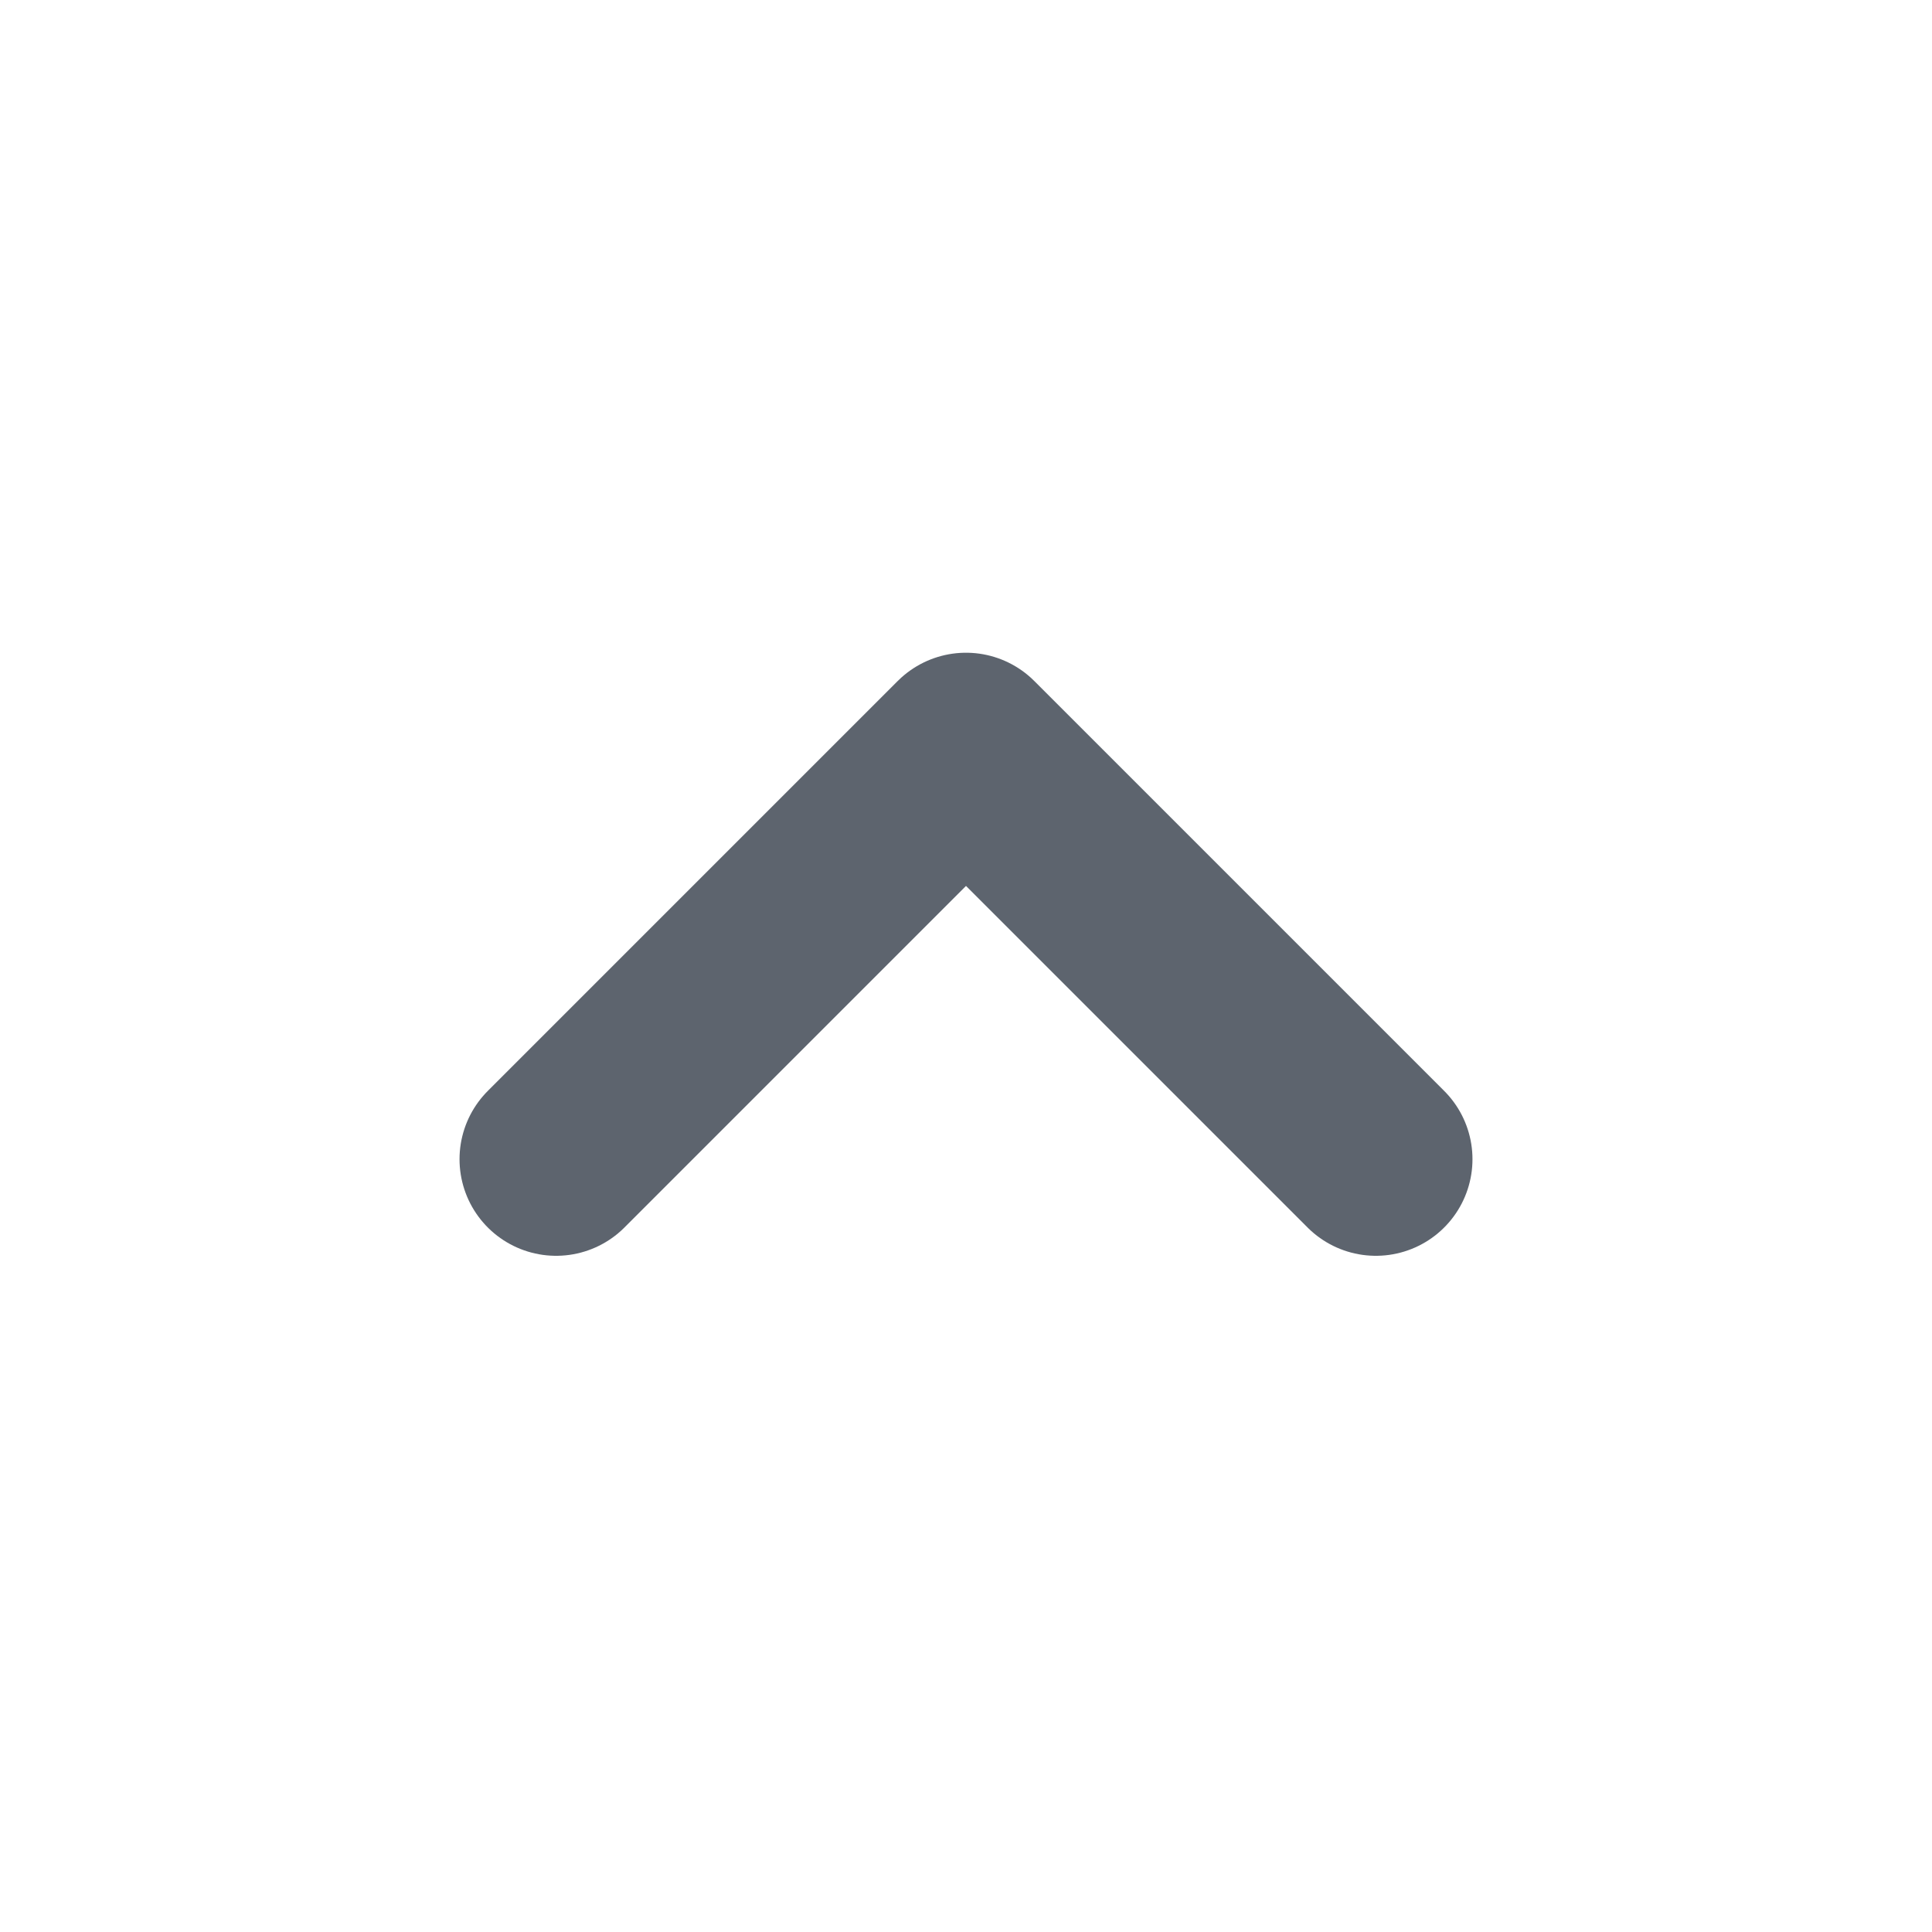 <svg width="20" height="20" viewBox="0 0 20 20" fill="none" xmlns="http://www.w3.org/2000/svg">
<path d="M5.757 12L10 7.757L14.243 12" stroke="#5D646E" stroke-width="2" stroke-linecap="round" stroke-linejoin="round"/>
</svg>
